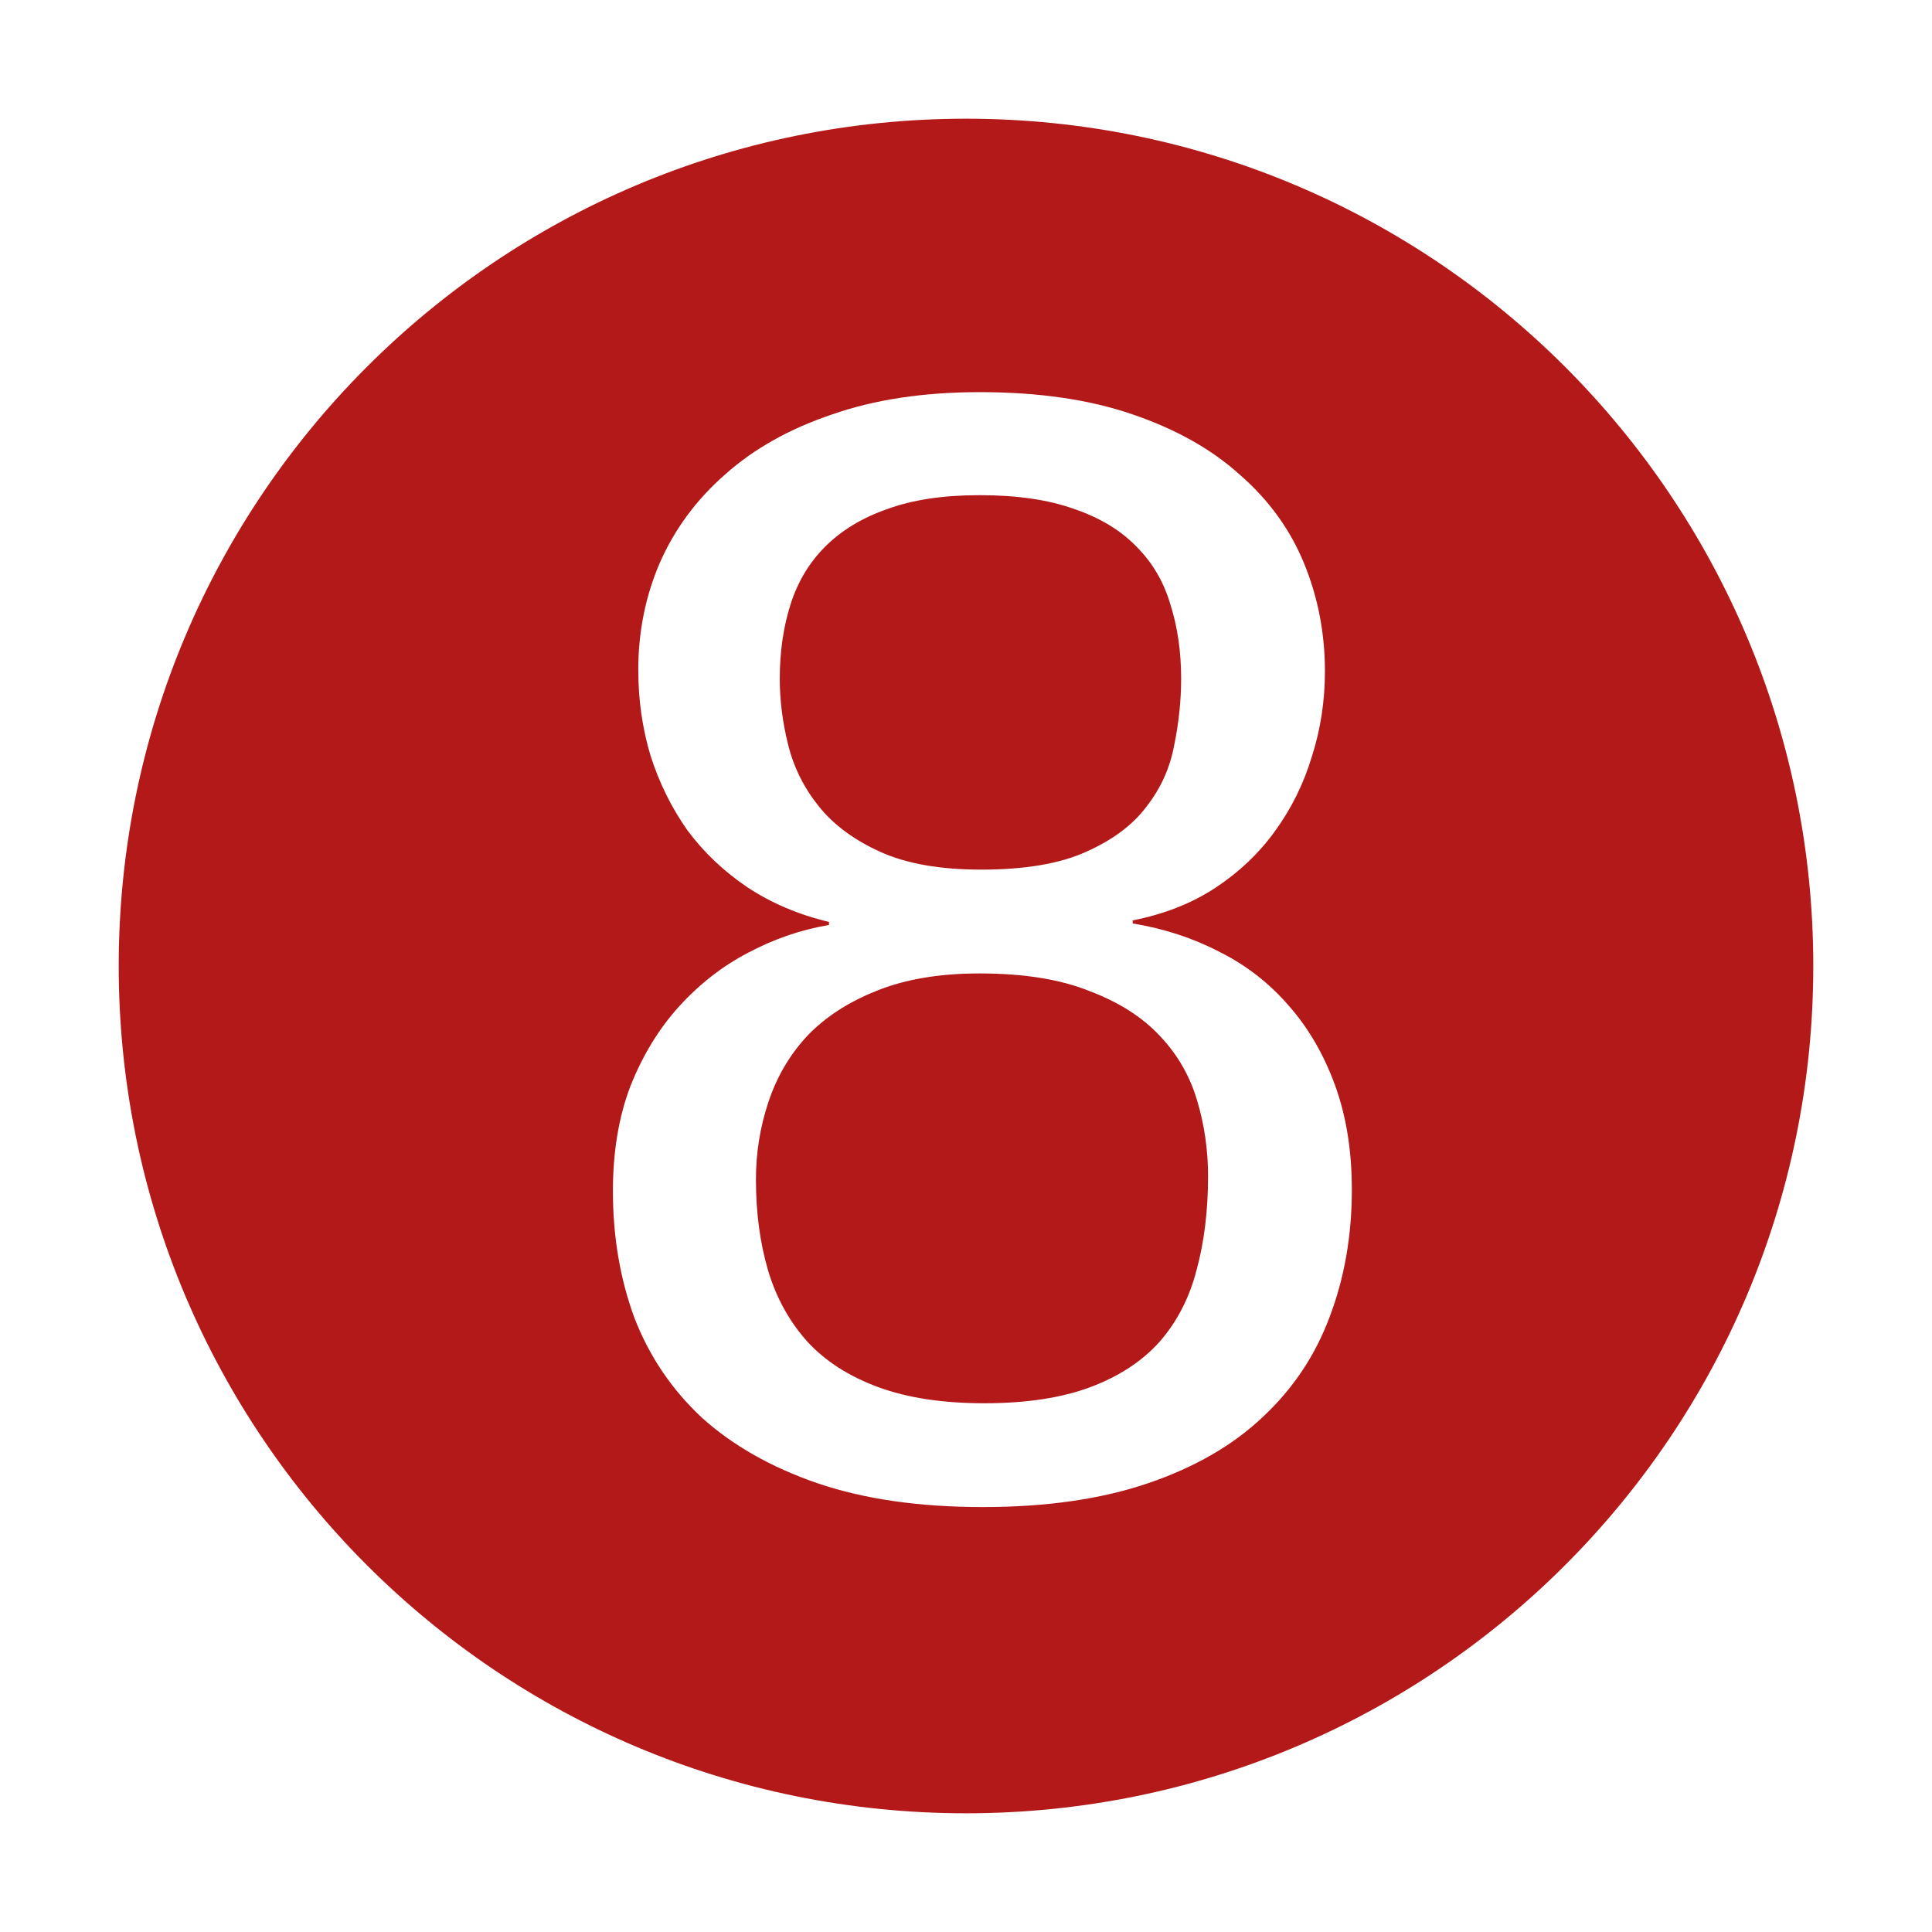 <?xml version="1.0" encoding="UTF-8" standalone="no"?>
<svg
   xmlns:dc="http://purl.org/dc/elements/1.1/"
   xmlns:cc="http://creativecommons.org/ns#"
   xmlns:rdf="http://www.w3.org/1999/02/22-rdf-syntax-ns#"
   xmlns:svg="http://www.w3.org/2000/svg"
   xmlns="http://www.w3.org/2000/svg"
   xmlns:sodipodi="http://sodipodi.sourceforge.net/DTD/sodipodi-0.dtd"
   xmlns:inkscape="http://www.inkscape.org/namespaces/inkscape"
   height="512"
   viewBox="0 0 512 512"
   width="512"
   version="1.1"
   id="svg2"
   inkscape:version="0.91 r"
   sodipodi:docname="8-ball-pool.svg">
  <defs
     id="defs17" />
  <sodipodi:namedview
     pagecolor="#ffffff"
     bordercolor="#666666"
     borderopacity="1"
     objecttolerance="10"
     gridtolerance="10"
     guidetolerance="10"
     inkscape:pageopacity="0"
     inkscape:pageshadow="2"
     inkscape:window-width="1920"
     inkscape:window-height="1028"
     id="namedview15"
     showgrid="false"
     inkscape:zoom="0.4609375"
     inkscape:cx="-704"
     inkscape:cy="256"
     inkscape:window-x="0"
     inkscape:window-y="0"
     inkscape:window-maximized="1"
     inkscape:current-layer="svg2" />
  <path
     style="fill:#B41919;fill-opacity:1;opacity:1"
     d="M 256 31.459 C 131.992 31.459 31.459 131.989 31.459 256 C 31.459 380.008 131.989 480.541 256 480.541 C 380.008 480.541 480.541 380.011 480.541 256 C 480.541 131.992 380.011 31.459 256 31.459 z M 259.627 103.922 C 275.249 103.922 288.765 105.89 300.176 109.83 C 311.723 113.77 321.233 119.135 328.705 125.928 C 336.312 132.584 341.949 140.395 345.617 149.361 C 349.285 158.327 351.119 167.838 351.119 177.891 C 351.119 185.77 349.963 193.308 347.654 200.508 C 345.481 207.708 342.221 214.296 337.873 220.273 C 333.662 226.115 328.365 231.142 321.98 235.354 C 315.732 239.429 308.463 242.282 300.176 243.912 L 300.176 244.725 C 308.462 246.082 316.139 248.595 323.203 252.264 C 330.267 255.796 336.379 260.55 341.541 266.527 C 346.703 272.369 350.779 279.365 353.768 287.516 C 356.756 295.666 358.25 304.904 358.25 315.229 L 358.254 315.229 C 358.254 327.455 356.283 338.73 352.344 349.055 C 348.54 359.243 342.632 368.074 334.617 375.545 C 326.738 383.017 316.616 388.859 304.254 393.07 C 291.892 397.281 277.287 399.387 260.441 399.387 C 243.596 399.387 228.994 397.281 216.631 393.07 C 204.405 388.859 194.216 383.086 186.064 375.75 C 178.049 368.278 172.072 359.448 168.133 349.26 C 164.329 338.936 162.428 327.727 162.428 315.637 C 162.428 305.176 163.989 295.872 167.113 287.721 C 170.374 279.57 174.653 272.574 179.951 266.732 C 185.385 260.755 191.498 255.999 198.291 252.467 C 205.219 248.799 212.35 246.356 219.686 245.133 L 219.686 244.318 C 211.671 242.415 204.471 239.358 198.086 235.148 C 191.837 230.937 186.538 225.912 182.191 220.07 C 177.98 214.093 174.722 207.505 172.412 200.305 C 170.239 193.105 169.152 185.497 169.152 177.482 C 169.152 167.43 171.054 157.988 174.857 149.158 C 178.797 140.192 184.57 132.381 192.178 125.725 C 199.785 118.932 209.227 113.634 220.502 109.83 C 231.777 105.89 244.82 103.922 259.627 103.922 z M 259.629 131.225 C 249.984 131.225 241.832 132.447 235.176 134.893 C 228.52 137.202 223.017 140.53 218.67 144.877 C 214.459 149.088 211.404 154.183 209.502 160.16 C 207.599 166.137 206.646 172.726 206.646 179.926 C 206.646 185.631 207.393 191.472 208.887 197.449 C 210.381 203.426 213.099 208.86 217.039 213.75 C 220.979 218.64 226.412 222.649 233.34 225.773 C 240.268 228.898 249.165 230.459 260.033 230.459 C 271.58 230.459 280.818 228.898 287.746 225.773 C 294.81 222.649 300.176 218.64 303.844 213.75 C 307.647 208.86 310.093 203.426 311.18 197.449 C 312.401 191.472 313.012 185.631 313.012 179.926 L 313.018 179.926 C 313.018 172.726 312.065 166.137 310.162 160.16 C 308.395 154.183 305.408 149.088 301.197 144.877 C 296.986 140.53 291.484 137.202 284.691 134.893 C 277.899 132.447 269.546 131.225 259.629 131.225 z M 259.629 257.971 C 248.897 257.971 239.727 259.532 232.119 262.656 C 224.648 265.645 218.534 269.654 213.779 274.68 C 209.16 279.706 205.765 285.547 203.592 292.203 C 201.419 298.724 200.332 305.516 200.332 312.58 C 200.332 321.41 201.419 329.492 203.592 336.828 C 205.765 344.028 209.229 350.278 213.984 355.576 C 218.739 360.738 224.987 364.745 232.73 367.598 C 240.474 370.45 249.848 371.877 260.852 371.877 C 271.991 371.877 281.363 370.45 288.971 367.598 C 296.578 364.745 302.692 360.738 307.311 355.576 C 311.929 350.278 315.19 343.961 317.092 336.625 C 319.128 329.153 320.146 320.867 320.146 311.766 L 320.15 311.766 C 320.15 304.838 319.198 298.18 317.295 291.795 C 315.392 285.274 312.131 279.57 307.514 274.68 C 302.895 269.654 296.647 265.645 288.768 262.656 C 281.024 259.532 271.312 257.971 259.629 257.971 z "
     id="path3511" />
  <path
     id="path3181"
     d="M 480.54,256 C 480.54,380.011 380.008,480.54 256,480.54 131.989,480.54 31.46,380.008 31.46,256 31.46,131.989 131.992,31.46 256,31.46 380.011,31.46 480.54,131.992 480.54,256 Z"
     inkscape:connector-curvature="0"
     style="fill:#B41919;opacity:0;stroke:none" />
</svg>
